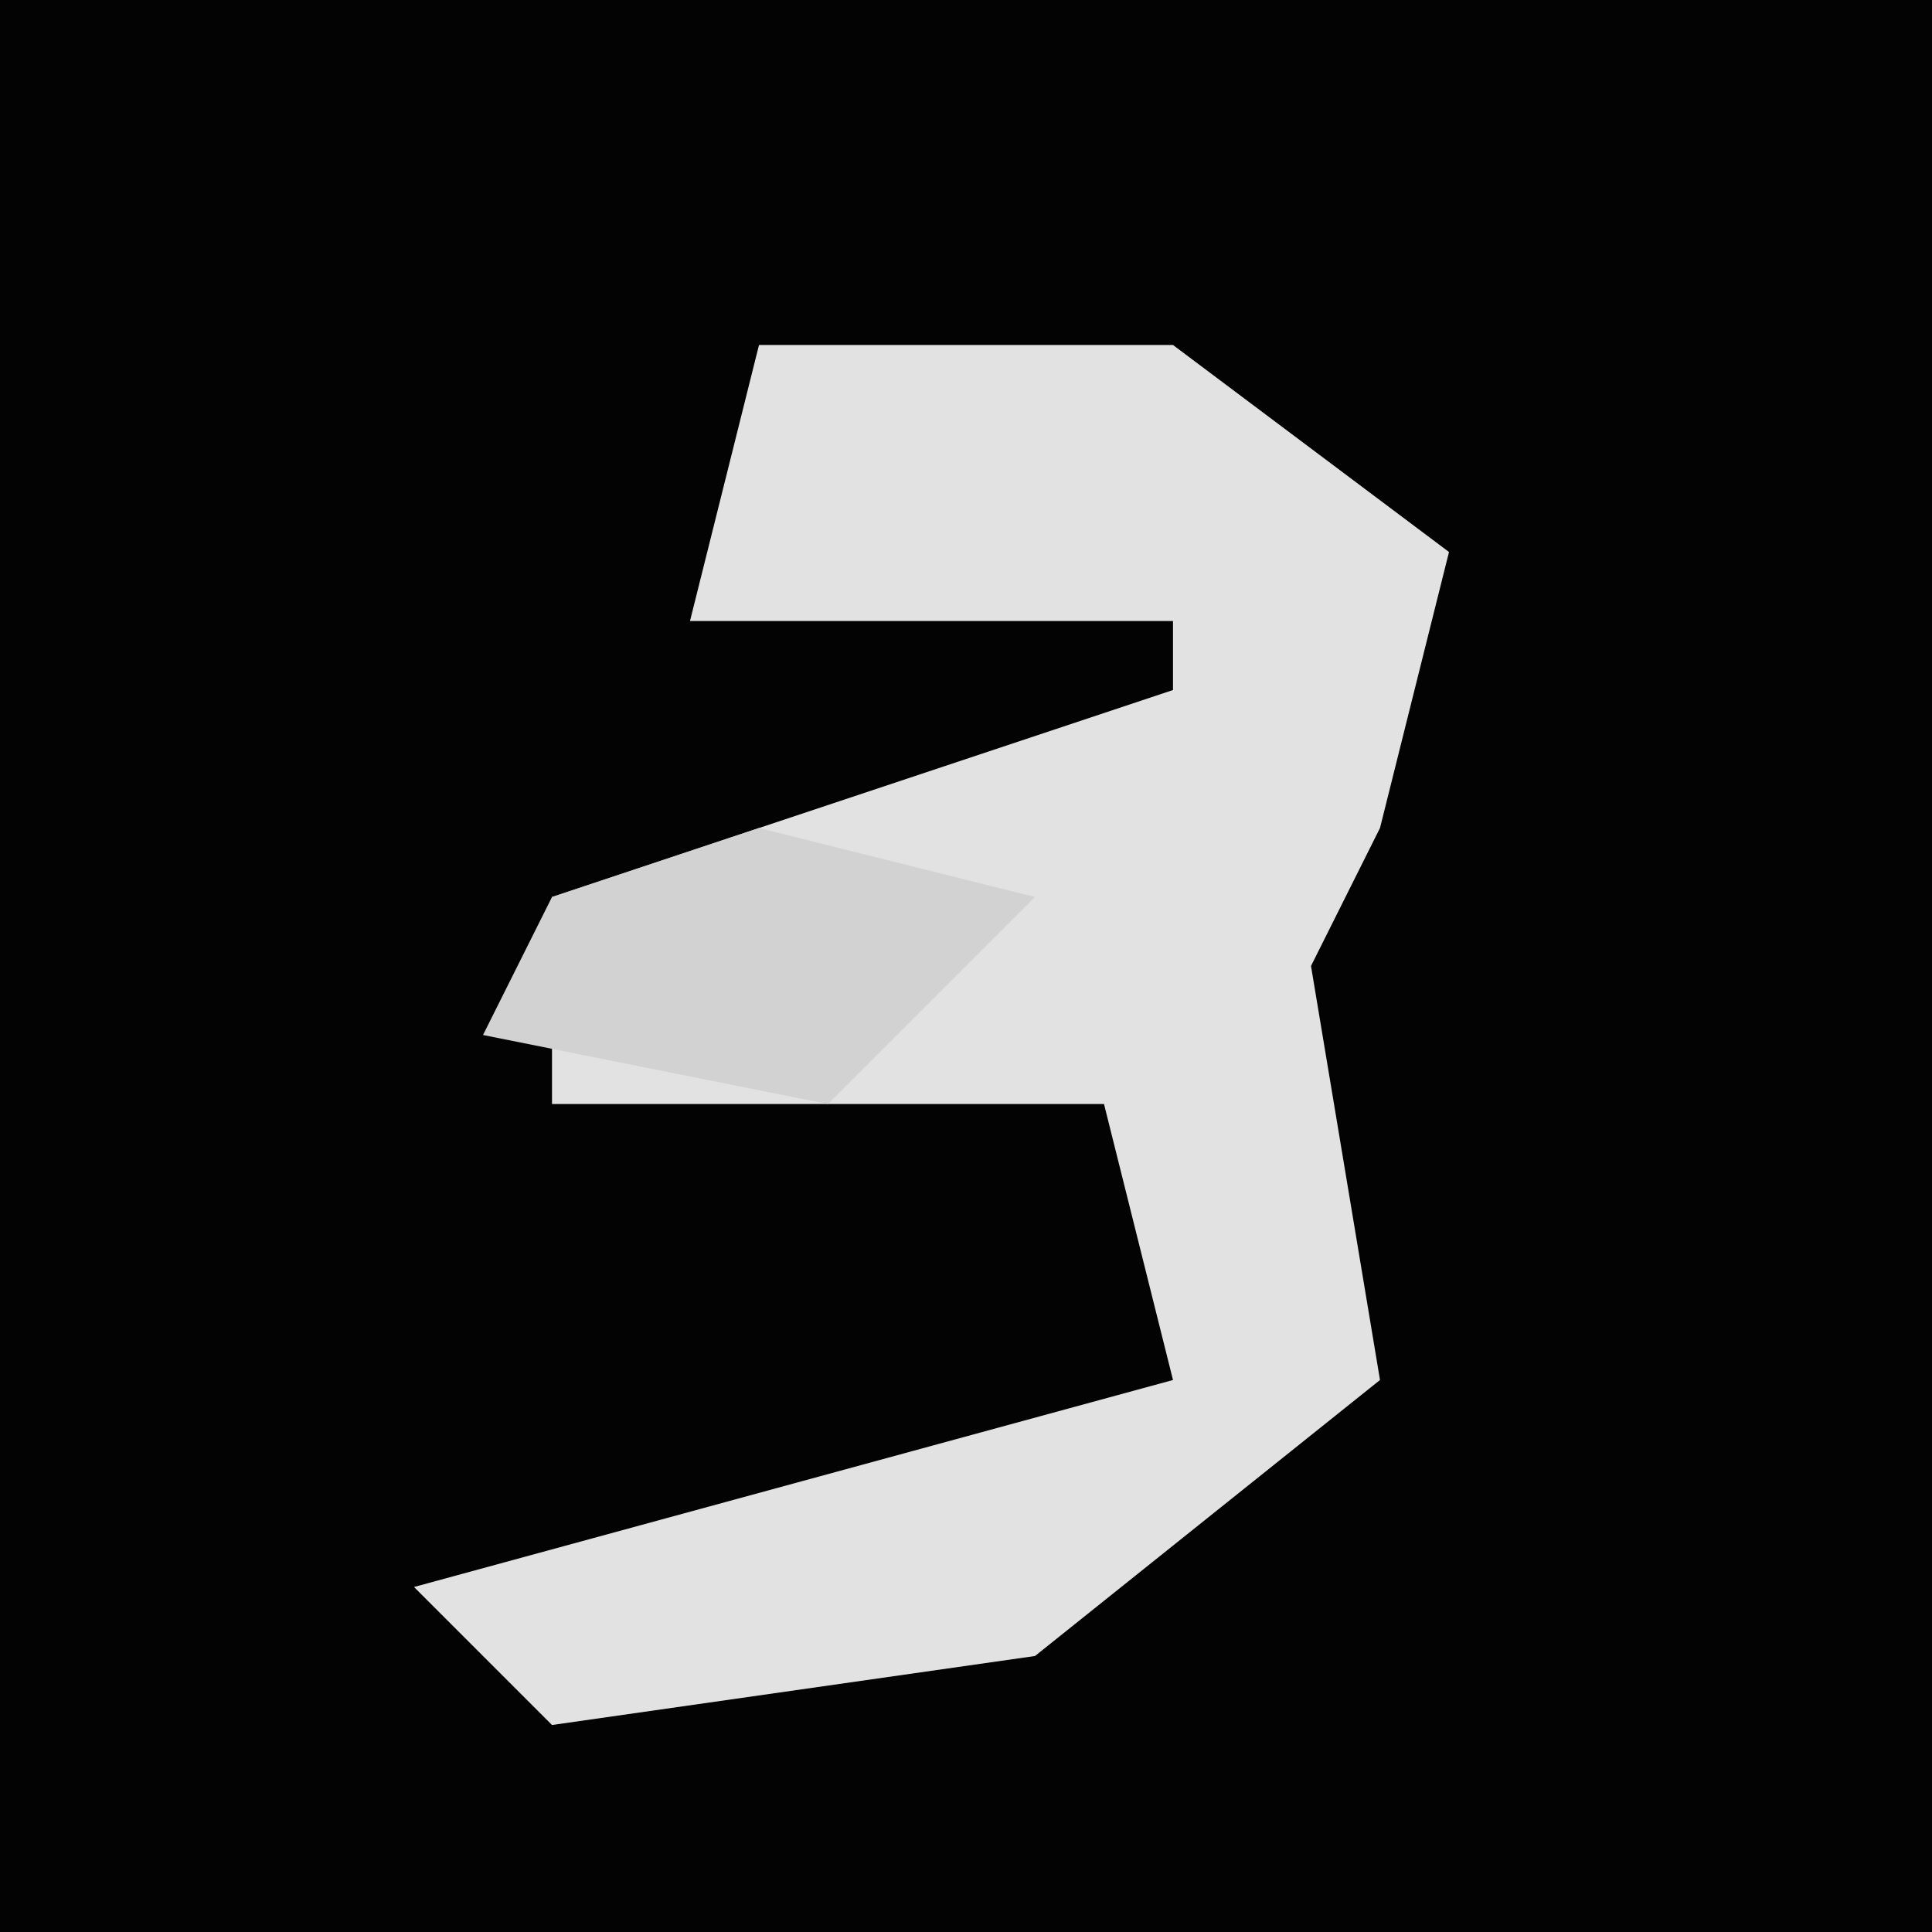 <?xml version="1.0" encoding="UTF-8"?>
<svg version="1.1" xmlns="http://www.w3.org/2000/svg" width="28" height="28">
<path d="M0,0 L28,0 L28,28 L0,28 Z " fill="#030303" transform="translate(0,0)"/>
<path d="M0,0 L6,0 L10,3 L9,7 L8,9 L9,15 L4,19 L-3,20 L-5,18 L6,15 L5,11 L-3,11 L-3,8 L6,5 L6,4 L-1,4 Z " fill="#E2E2E2" transform="translate(11,5)"/>
<path d="M0,0 L4,1 L1,4 L-4,3 L-3,1 Z " fill="#D2D2D2" transform="translate(11,12)"/>
</svg>
